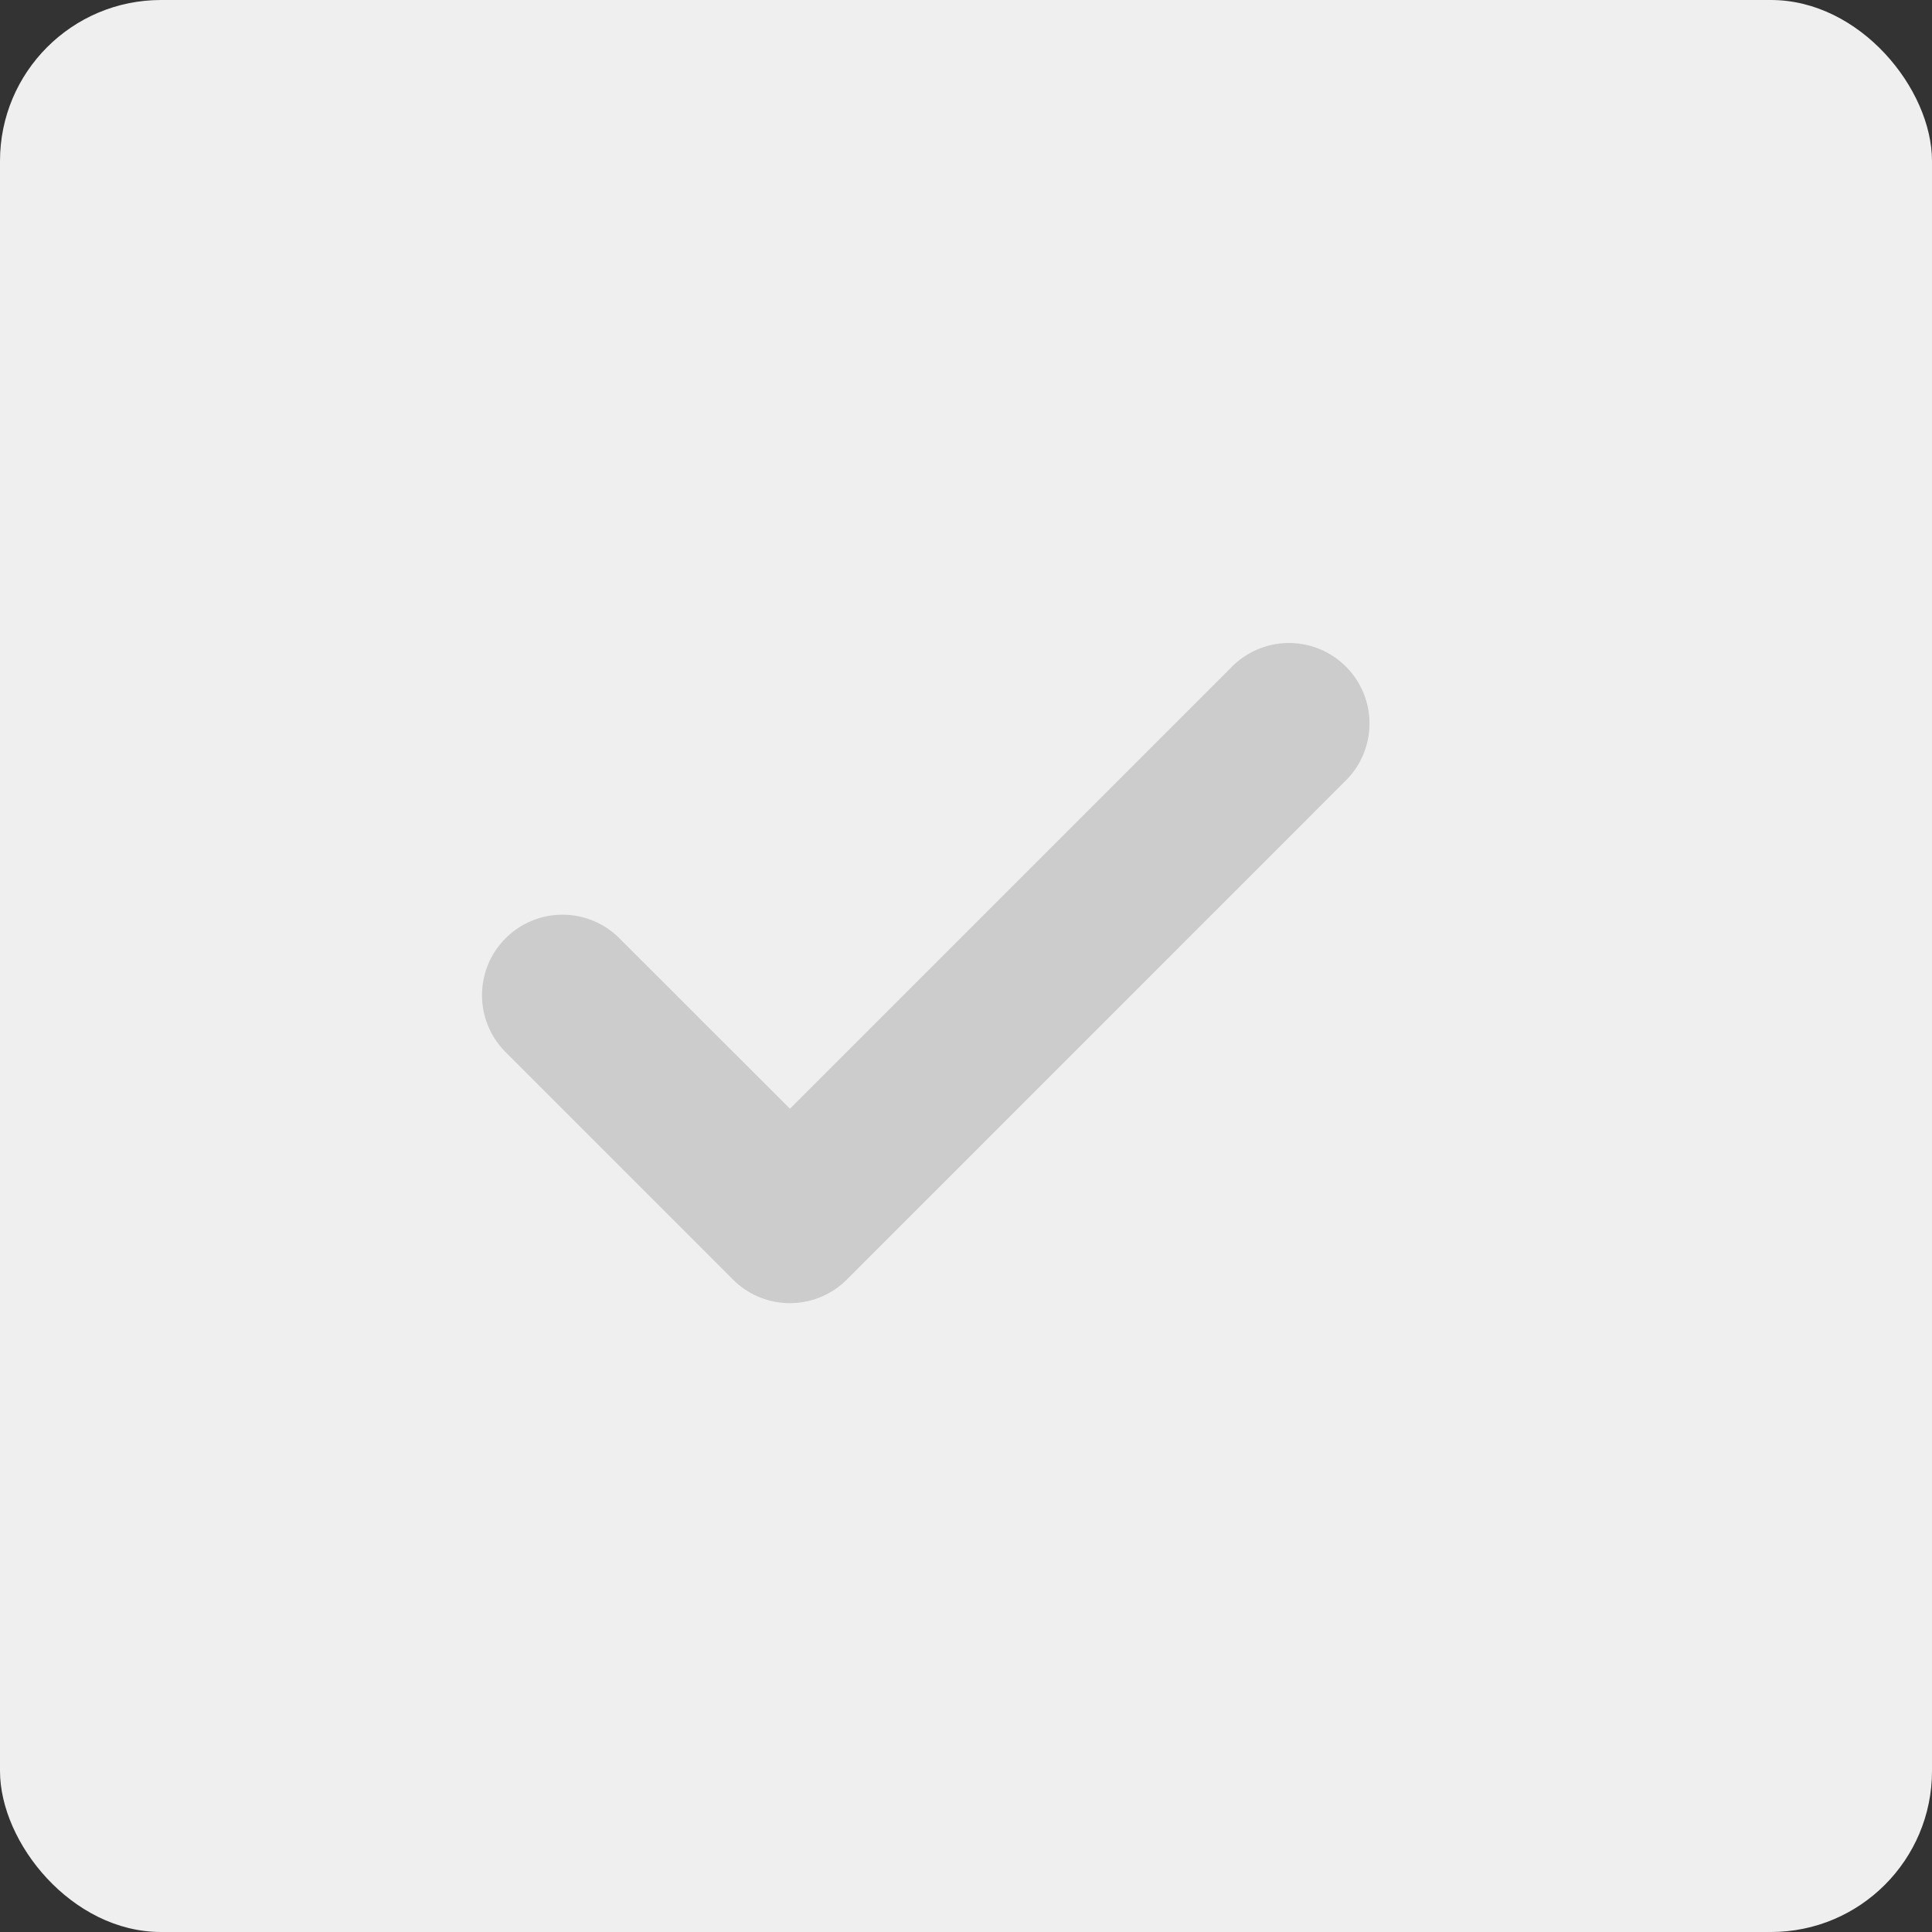 <svg xmlns="http://www.w3.org/2000/svg" width="24" height="24" viewBox="0 0 24 24">
    <rect x="0" y="0" width="24" height="24" fill="#333333" stroke="none"/>
    <g fill="none" fill-rule="evenodd">
        <rect width="24" height="24" fill="#EFEFEF" rx="2"/>
        <path fill="#CCC" d="M7.707 11.668a1 1 0 1 0-1.414 1.414l2.812 2.813a1 1 0 0 0 1.415 0l6.187-6.188a1 1 0 1 0-1.414-1.414l-5.48 5.48-2.106-2.105z"/>
    </g>
</svg>
